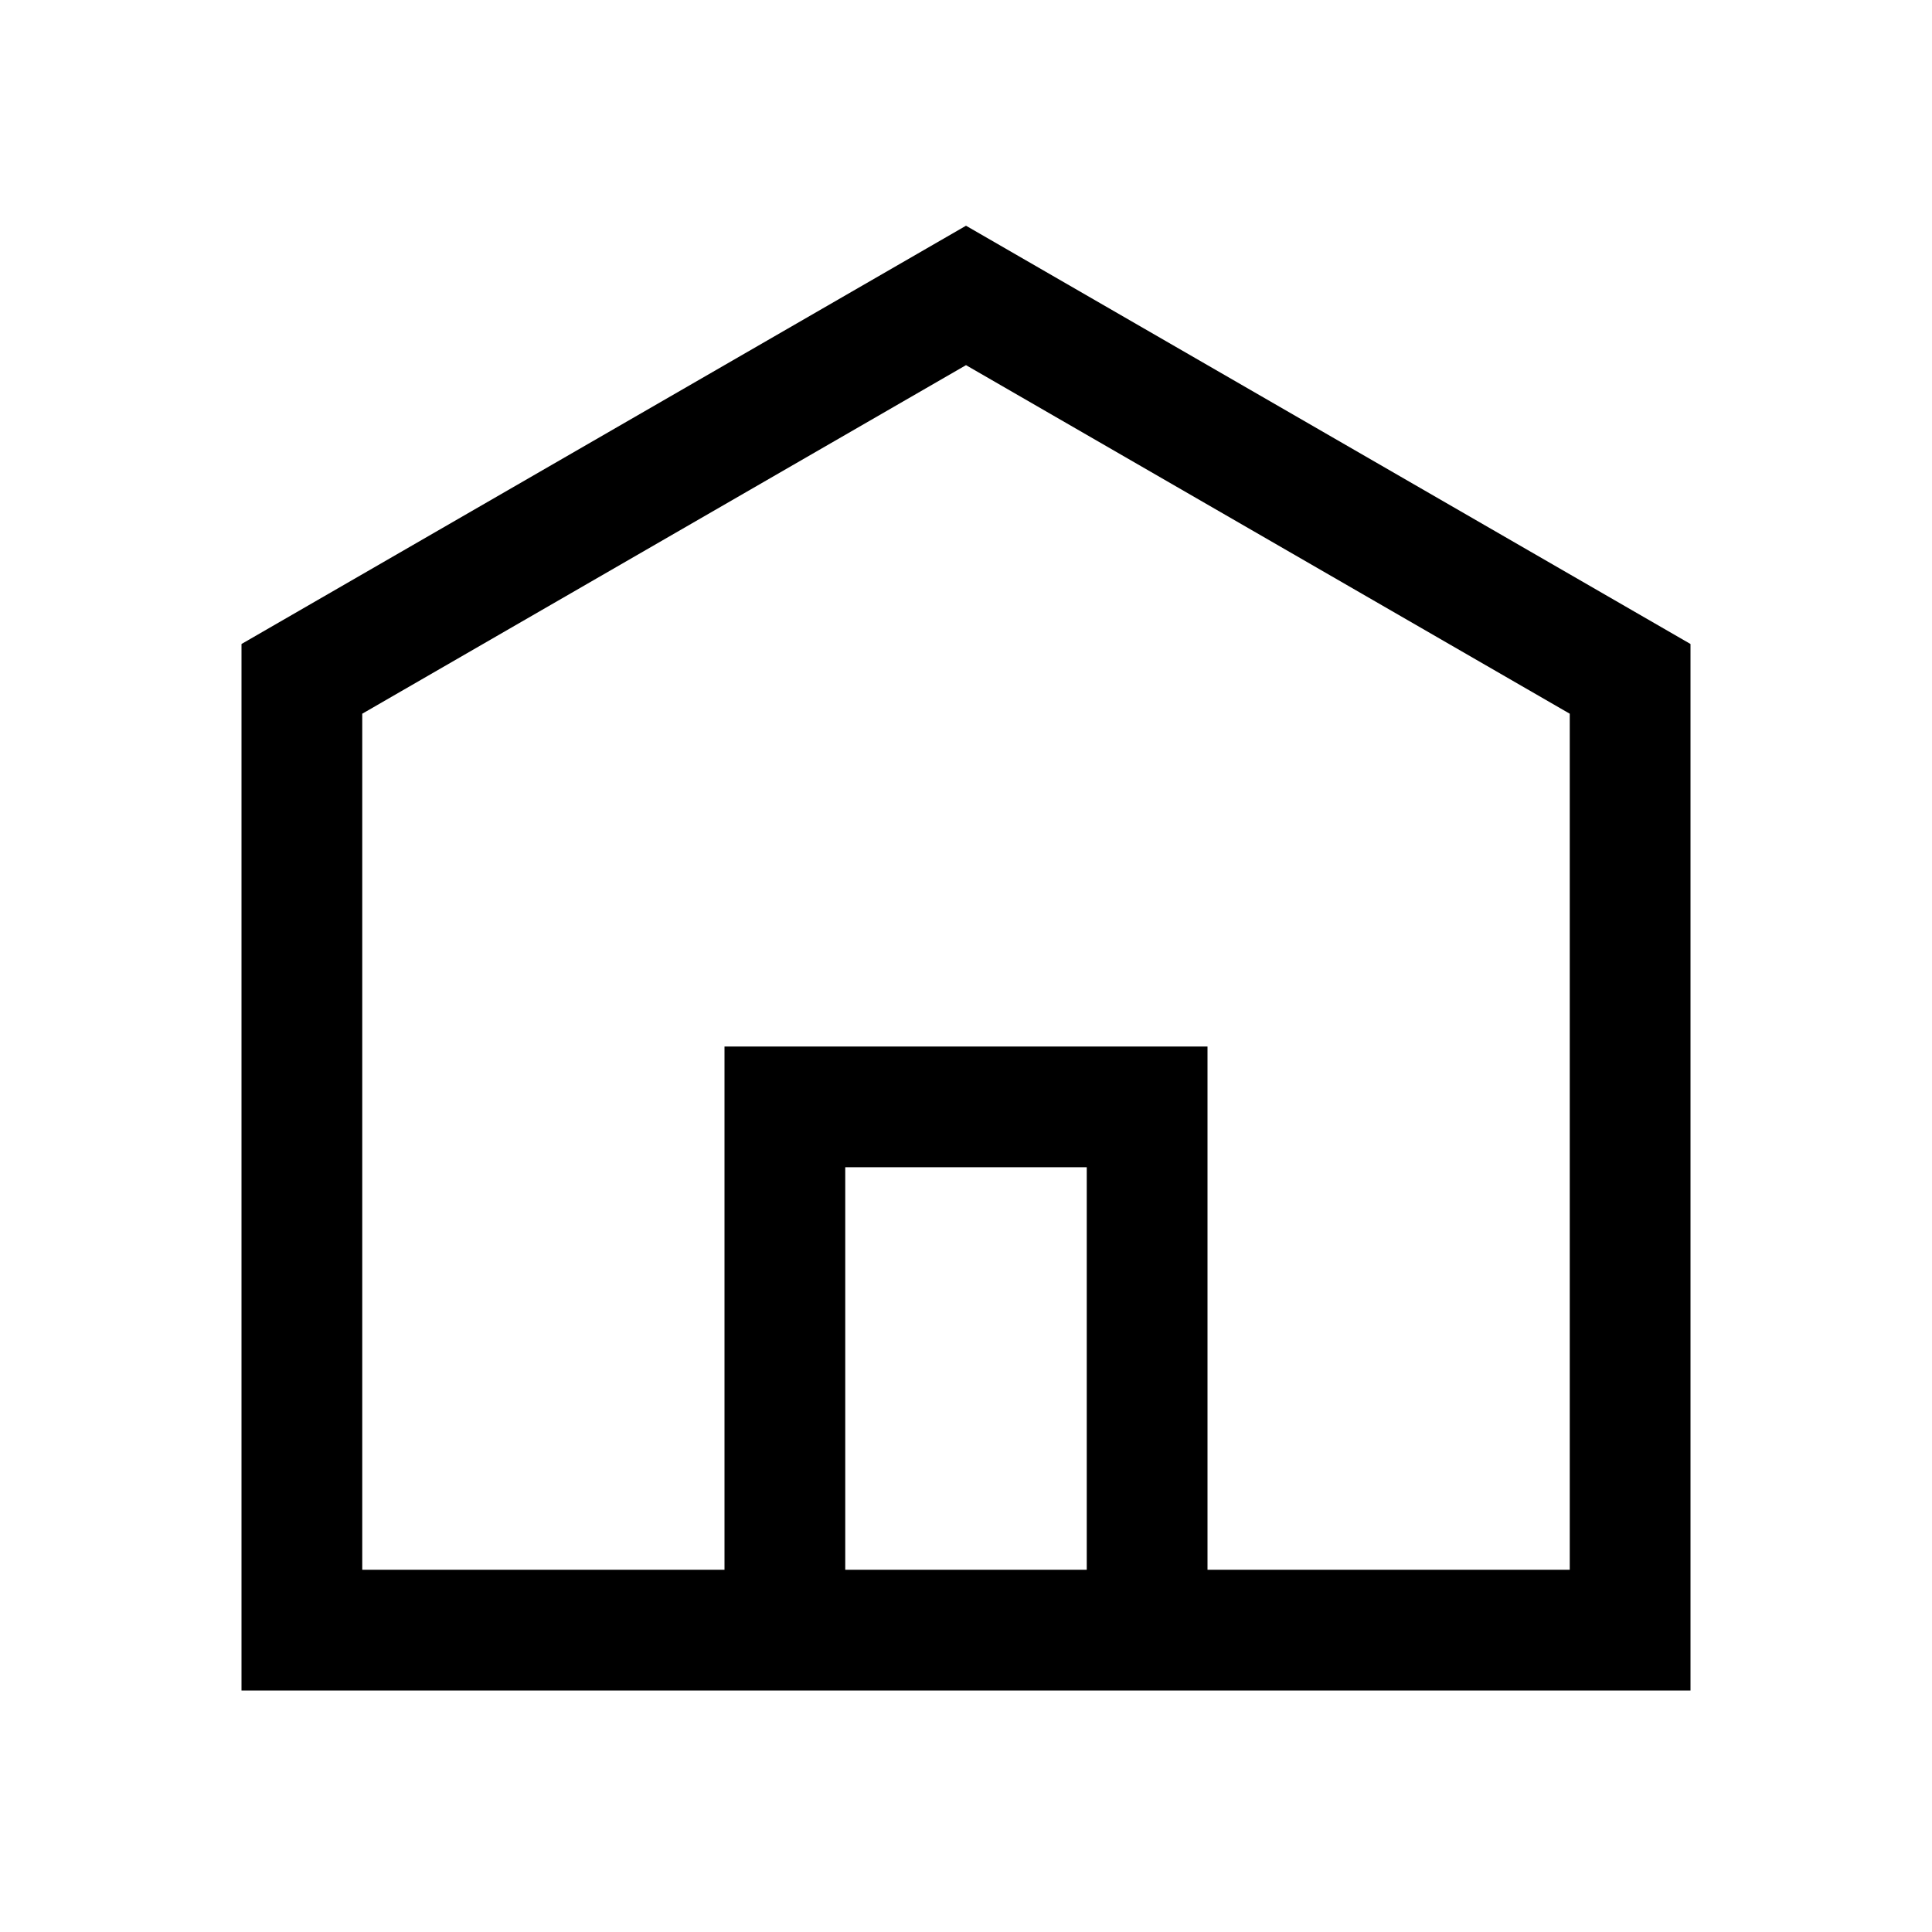 <svg fill="none" viewBox="0 0 24 24" xmlns="http://www.w3.org/2000/svg">
  <path fill="currentColor" d="M12 2.804 3 8v13h18V8l-9-5.196ZM10.5 19.5v-5h3v5h-3Zm9 0H15V13H9v6.5H4.5V8.866l7.5-4.33 7.5 4.33V19.5Z"/>
</svg>
